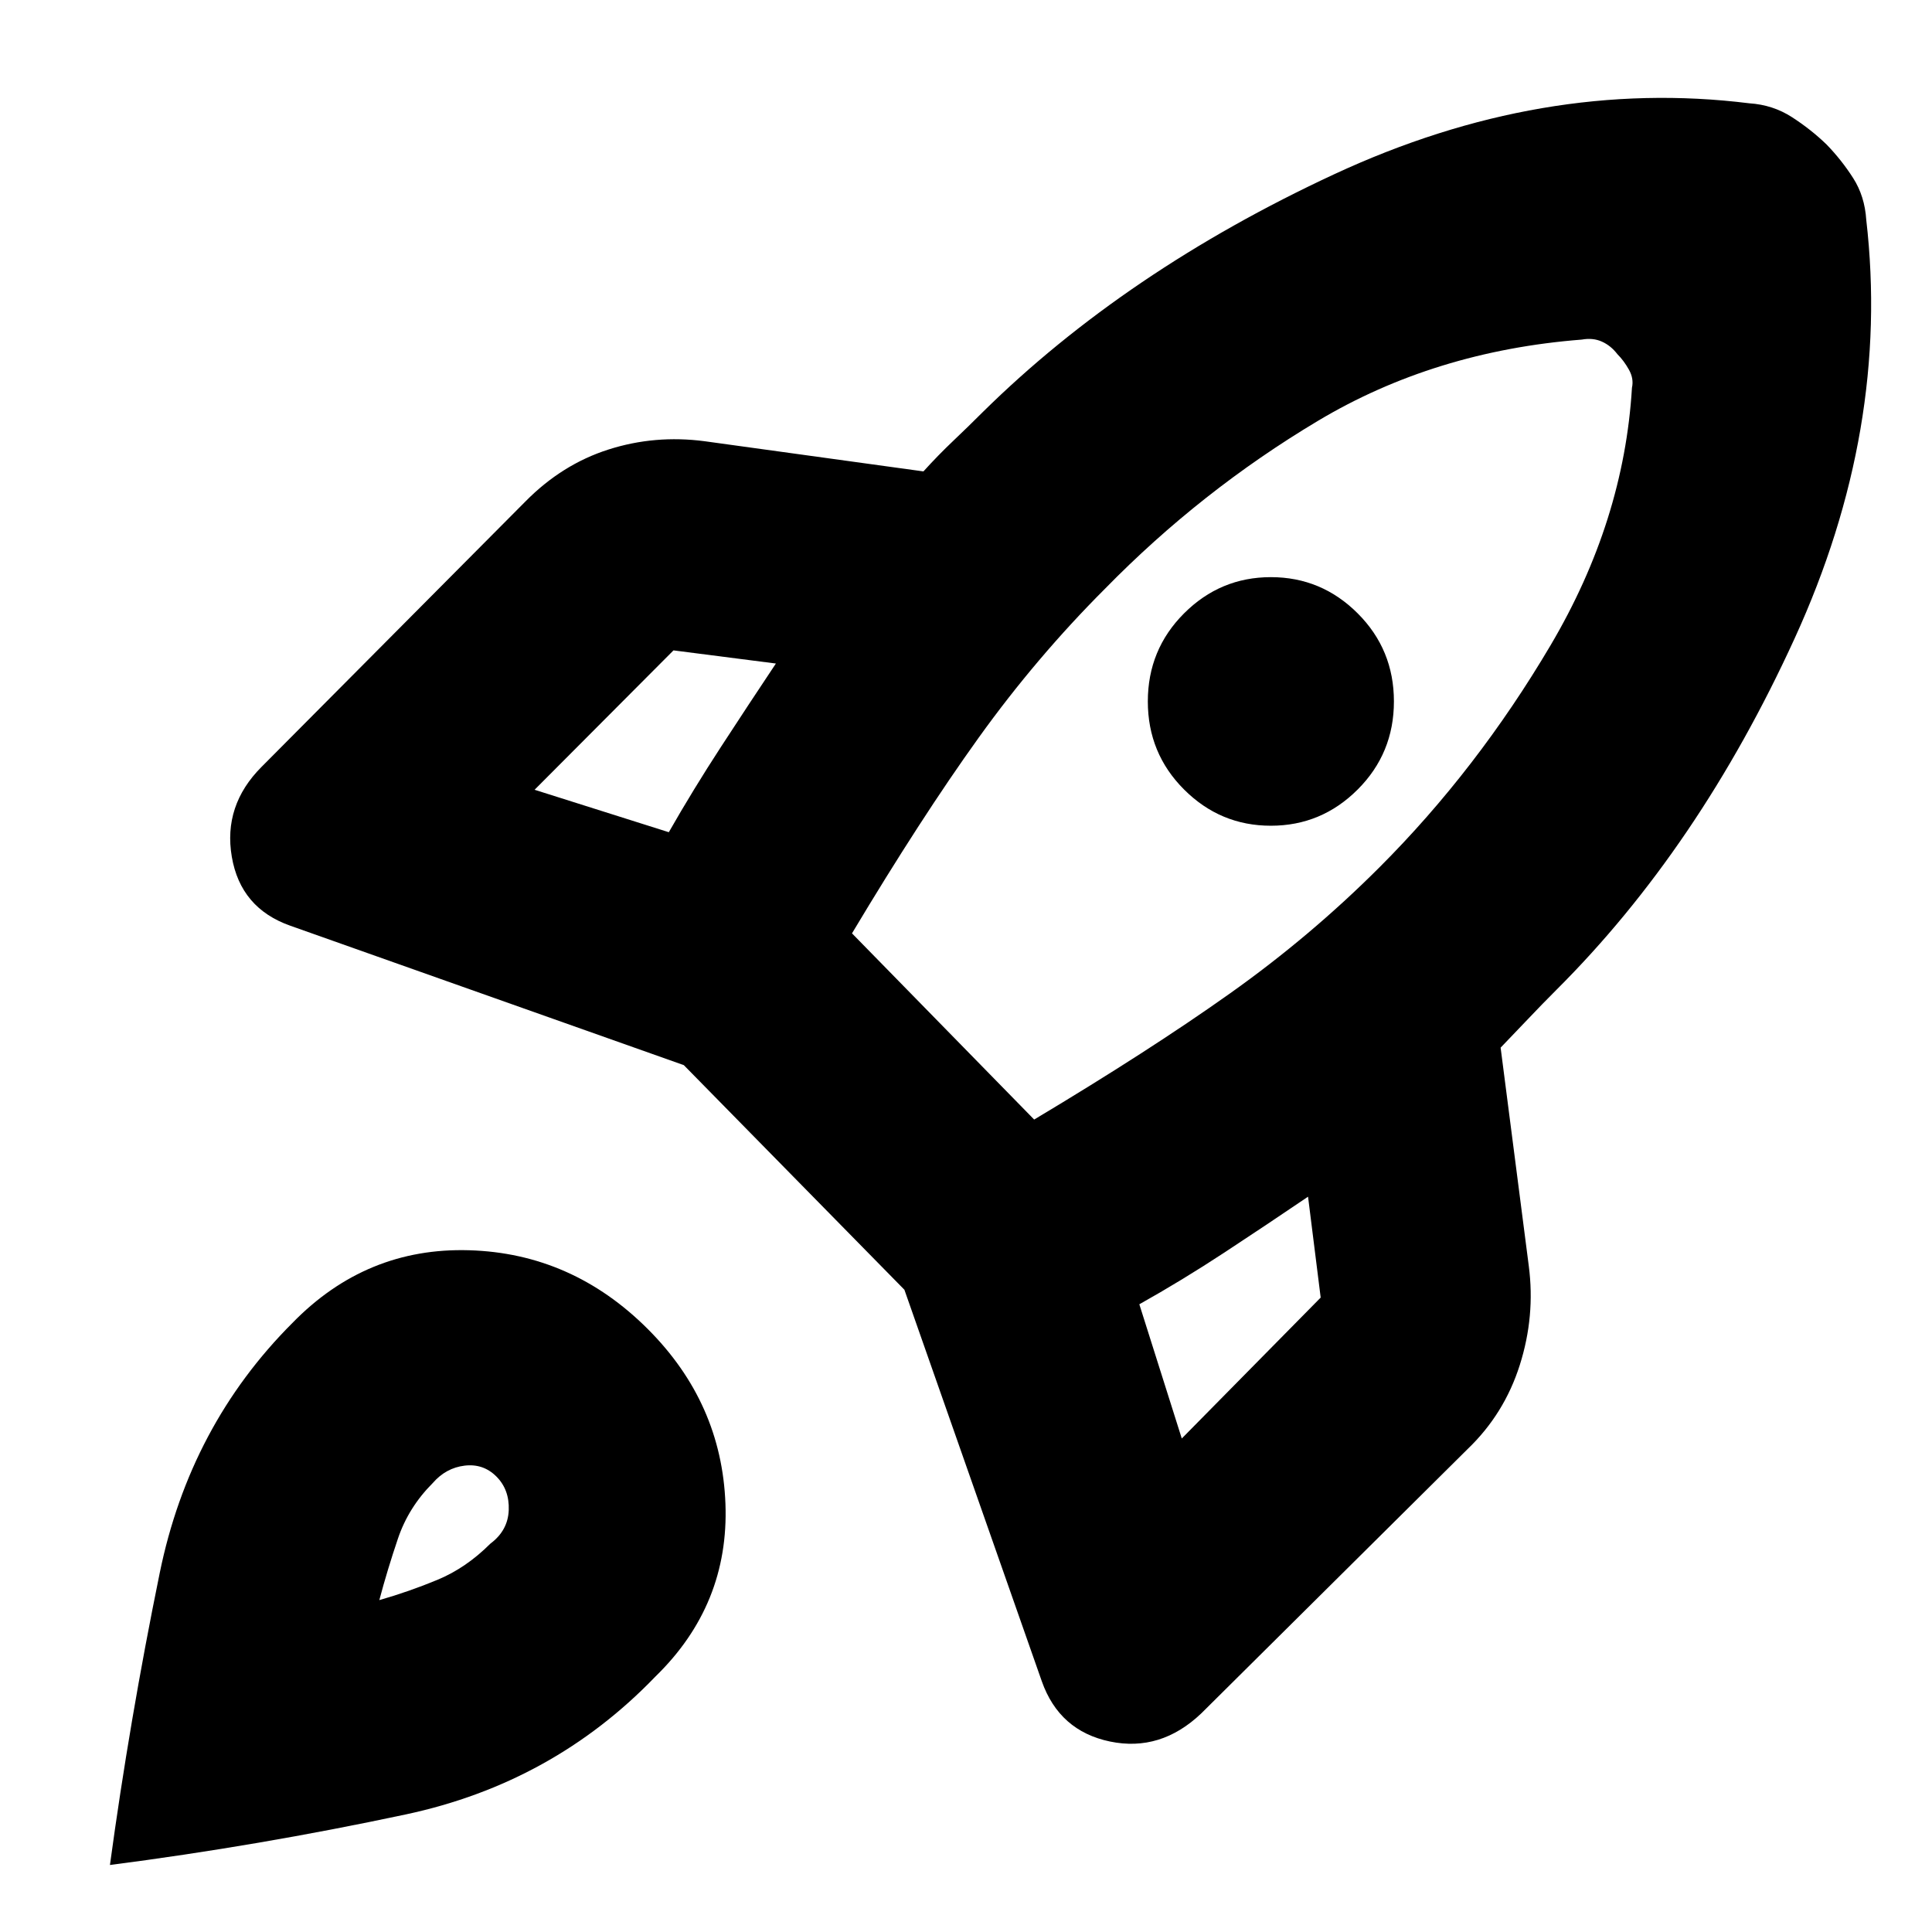 <svg xmlns="http://www.w3.org/2000/svg" height="20" viewBox="0 -960 960 960" width="20"><path d="M332.33-546.48q12.04-21.09 25.84-42.29 13.81-21.21 27.37-41.53l-50.89-6.53-69.02 69.26 66.7 21.09ZM786-791.26q-73.2 5.72-131.26 40.46-58.07 34.73-105.59 83.26-34.24 34.24-62.9 74.16-28.66 39.92-62.9 97.16l90.52 92.52q57.24-34.23 97.28-62.66 40.05-28.42 74.28-62.66 48.53-48.52 85.03-110.33 36.5-61.8 40.45-128 1-4.48-1.5-8.95-2.5-4.48-5.74-7.72-3.24-4.24-7.71-6.24-4.48-2-9.96-1ZM588.35-567.7q-18-18-18-43.76 0-25.76 18-43.76 18-18 43.14-18t43.14 18q18 18 18 43.76 0 25.76-18 43.76-18 18-43.14 18t-43.14-18Zm-22.22 255.79 21.09 66.69 69.02-70.02-6.28-50.13q-20.33 13.8-41.54 27.73-21.2 13.92-42.29 25.73Zm361.2-538.89q12.04 103.89-35.58 208.01-47.62 104.12-118.38 174.64-7.24 7.24-13.98 14.36-6.74 7.12-13.74 14.36l14 108.52q3.24 24.91-4.48 49.2-7.71 24.3-25.91 41.73L596.89-108.61q-20.19 19.2-45.35 13.96-25.15-5.24-33.87-29.92l-68.28-194.56-109.61-111.61-195.56-69.28q-24.68-8.72-29.04-34.25-4.35-25.53 14.84-44.73l131.09-131.85q18.19-18.43 41.25-25.79 23.05-7.36 47.73-4.12l108.76 15q7.24-8 14.74-15.12 7.5-7.12 14.74-14.36 71-70 174.5-118.12 103.5-48.12 206.39-35.31 11.71.76 21.19 6.88t17.2 13.59q7.48 7.72 13.22 16.7t6.5 20.7ZM145.26-302.59q36.67-37.67 87.83-36.17 51.15 1.5 88.82 39.17 36.68 36.68 38.56 86.83 1.88 50.15-34.8 85.83-50.91 52.91-124.04 68.51-73.13 15.59-147 25.12 9.76-71.87 24.74-145.12 14.98-73.25 65.89-124.17Zm69.78 79.5q-12.04 12.05-17.3 27.59-5.26 15.54-9.26 30.59 14.8-4.24 28.97-10.12 14.16-5.88 26.2-17.93 8.76-6.52 9.14-16.68.38-10.16-6.14-16.69-6.52-6.52-15.8-5.4-9.28 1.12-15.81 8.64Z"/></svg>